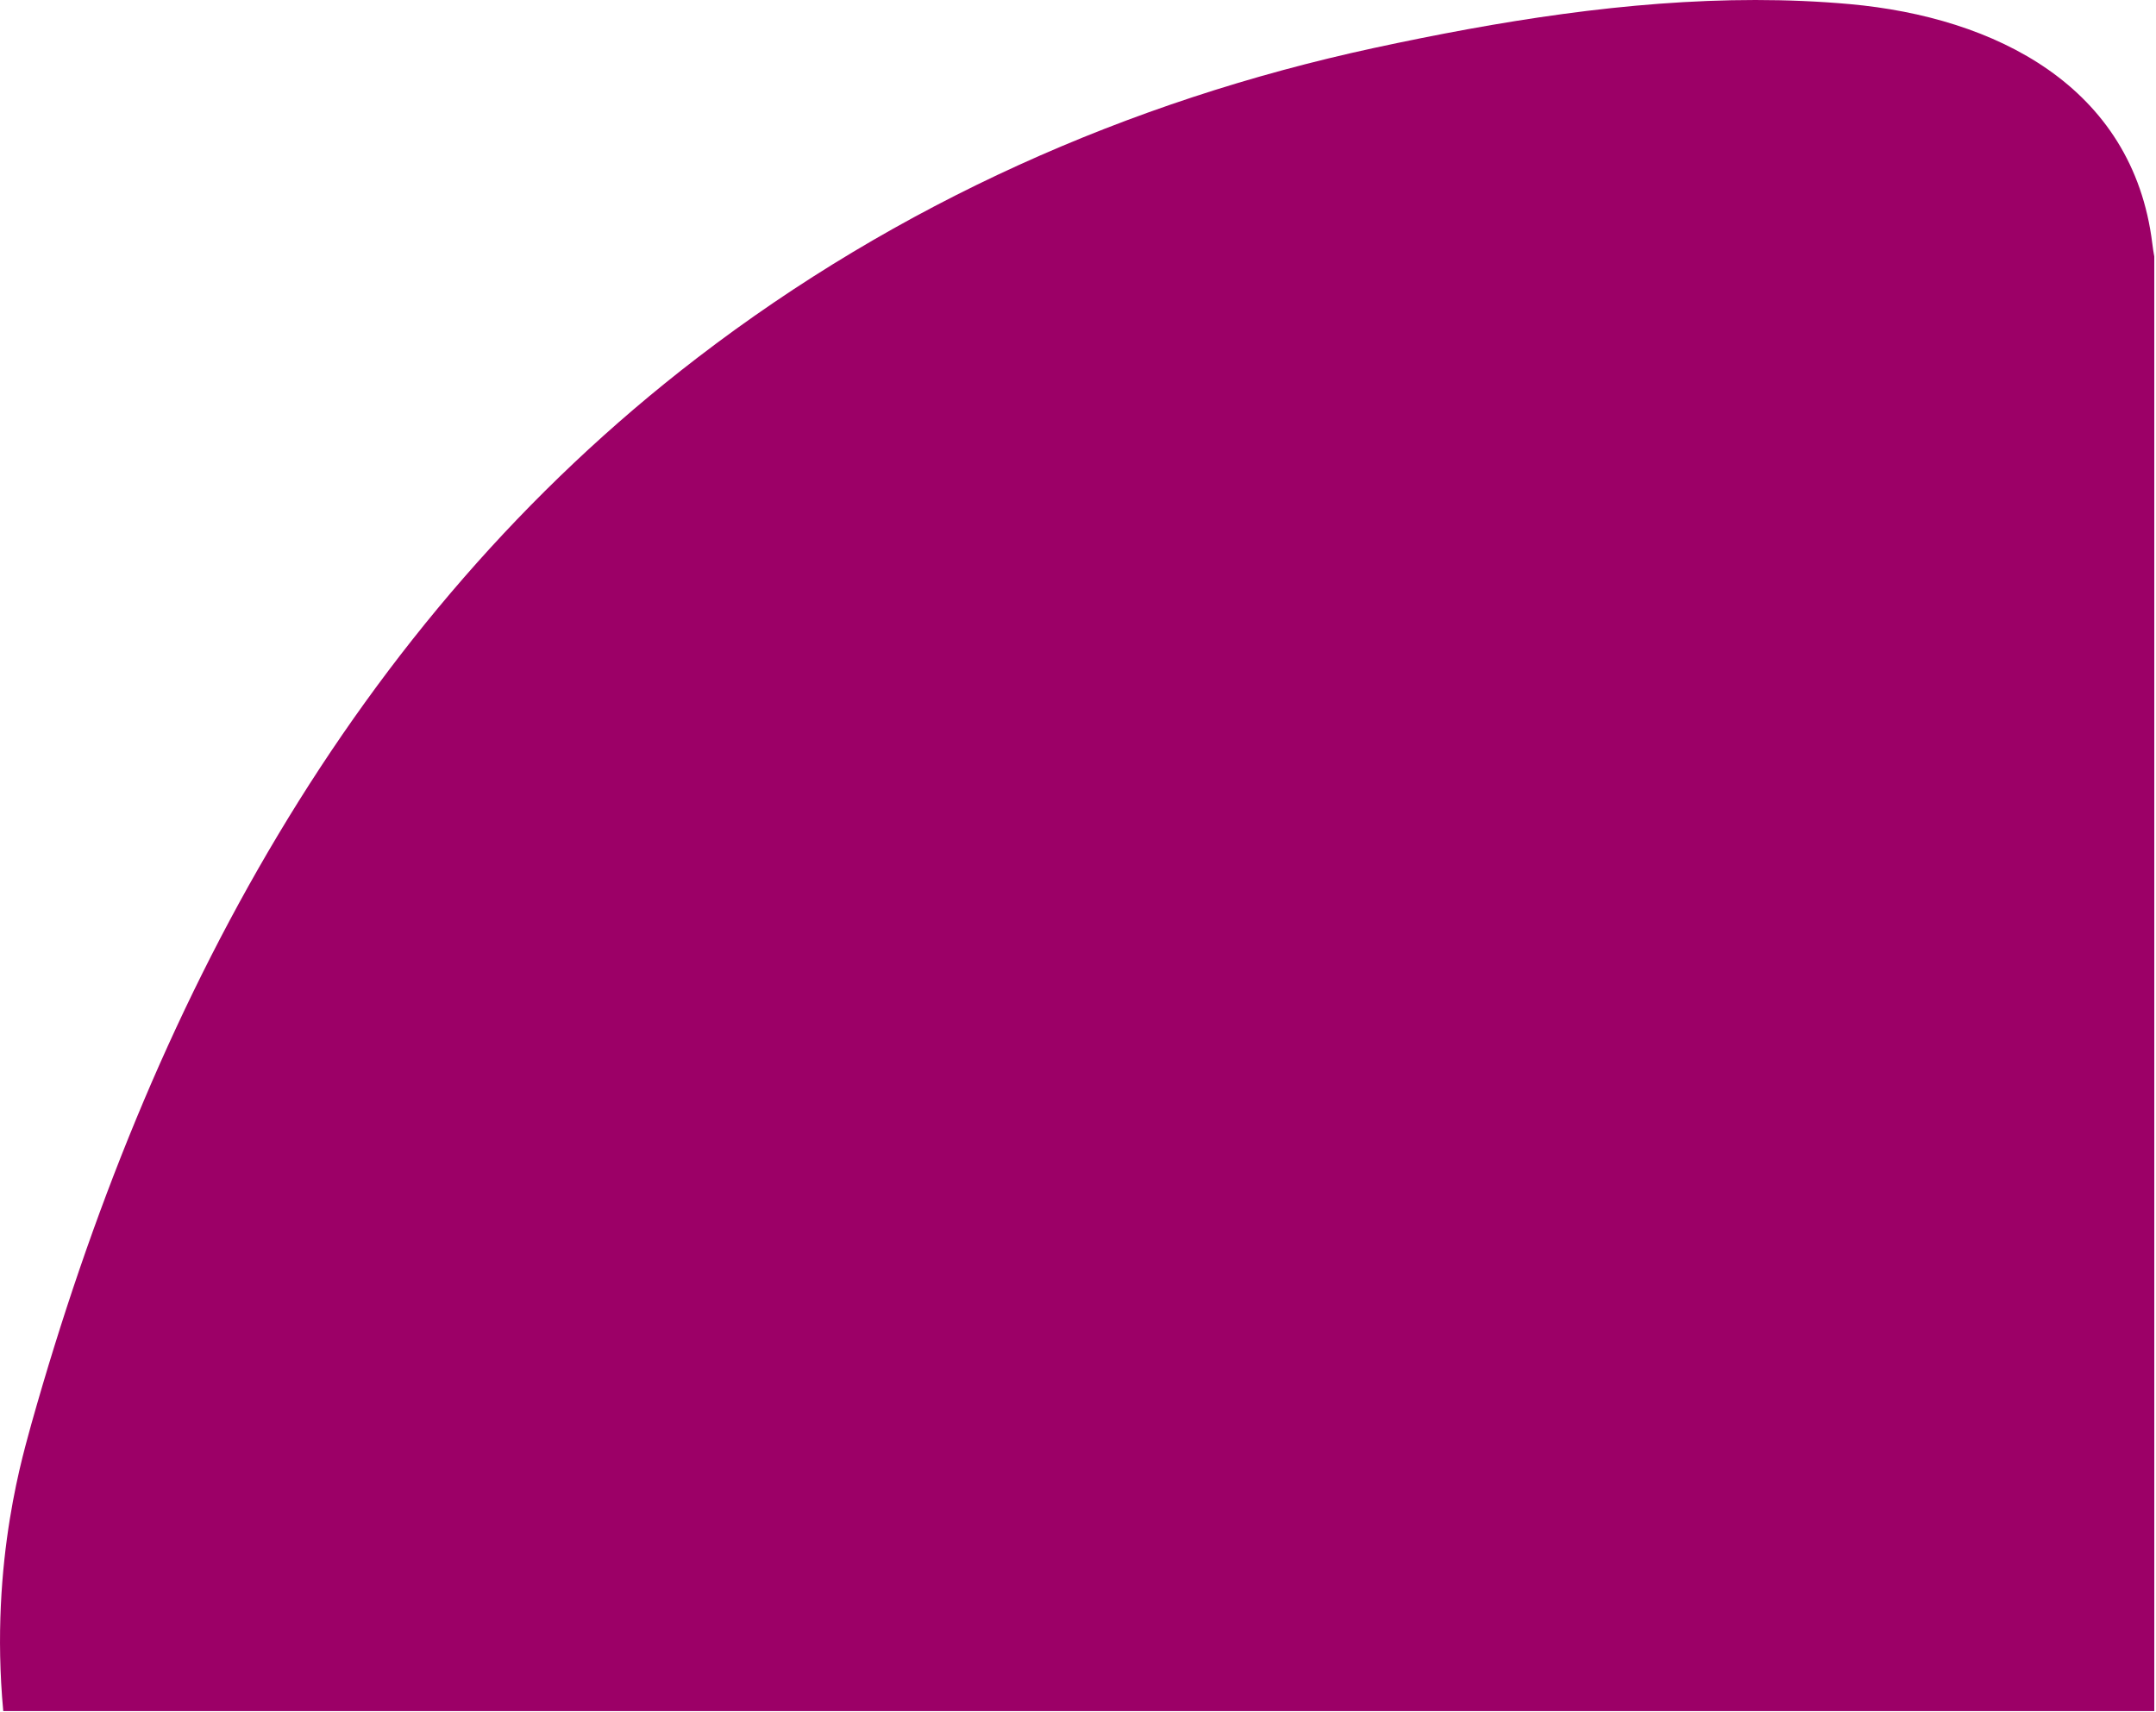 <svg xmlns="http://www.w3.org/2000/svg" viewBox="0 0 1000 794">
  <path d="M637.39 22.227c-114.285 24.664-221.109 72.46-313.995 143.75C162.582 289.39 68.973 467.195 14.566 660.347 11.79 671.255-5.047 723.13 1.512 793.579h997.687V118.945c-.363-1.992-.664-3.96-.906-5.953C989.324 39.852 925.243 7.984 858 1.91 843.477.602 828.855 0 814.191 0c-59.355 0-119.414 9.855-176.8 22.227Zm0 0" style="stroke:none;fill-rule:nonzero;fill:#9c0067;fill-opacity:1"/>
</svg>
